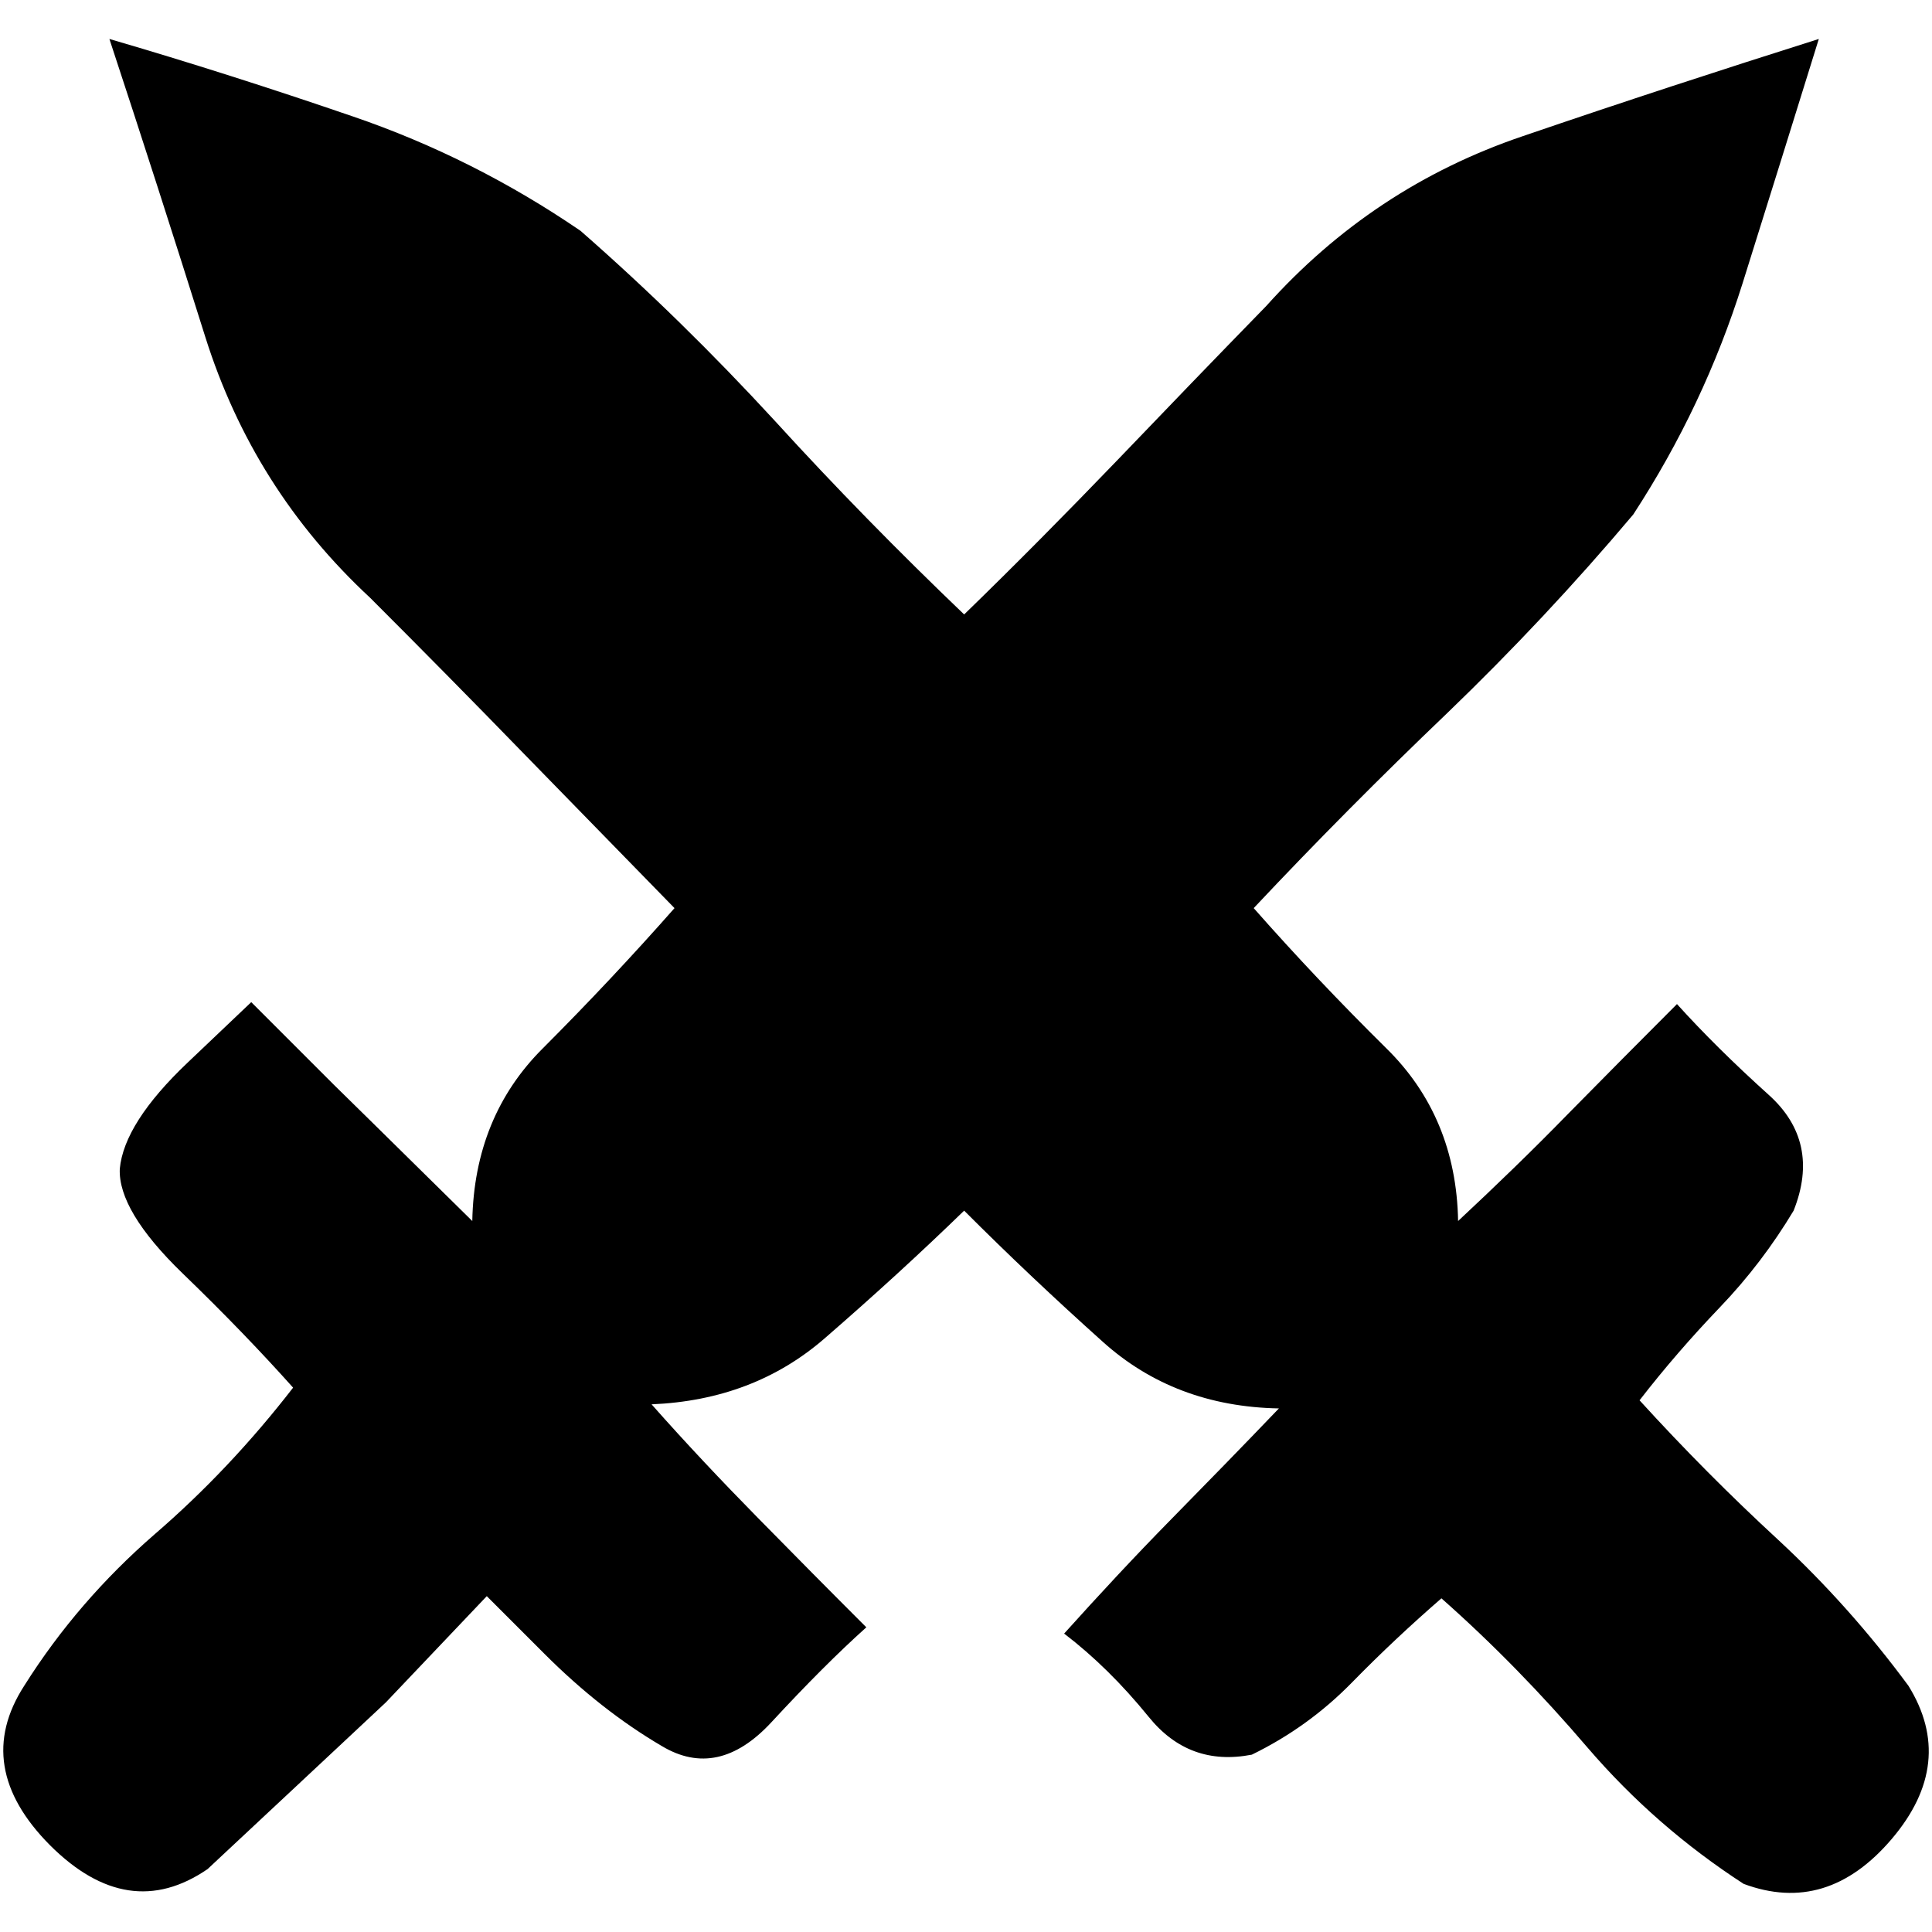 <?xml version="1.0" encoding="UTF-8"?>
<svg xmlns="http://www.w3.org/2000/svg" xmlns:xlink="http://www.w3.org/1999/xlink" width="24px" height="24px" viewBox="0 0 24 24" version="1.1">
<g id="surface1">
<path style=" stroke:none;fill-rule:nonzero;fill:rgb(0%,0%,0%);fill-opacity:1;" d="M 1.359 0.484 C 2.363 0.777 3.367 1.098 4.379 1.445 C 5.387 1.789 6.332 2.266 7.211 2.867 C 8.059 3.609 8.859 4.395 9.621 5.223 C 10.379 6.055 11.164 6.855 11.977 7.633 C 12.617 7.012 13.246 6.375 13.867 5.73 C 14.488 5.082 15.109 4.438 15.73 3.801 C 16.613 2.816 17.672 2.113 18.918 1.691 C 20.16 1.266 21.383 0.867 22.594 0.484 C 22.281 1.488 21.969 2.496 21.648 3.516 C 21.328 4.535 20.875 5.492 20.289 6.391 C 19.562 7.254 18.789 8.078 17.973 8.863 C 17.152 9.648 16.352 10.453 15.574 11.281 C 16.094 11.871 16.641 12.449 17.219 13.02 C 17.797 13.586 18.098 14.305 18.113 15.168 C 18.578 14.734 19.035 14.293 19.484 13.832 C 19.934 13.375 20.383 12.922 20.832 12.473 C 21.16 12.836 21.539 13.211 21.973 13.602 C 22.402 13.988 22.508 14.469 22.281 15.039 C 22.023 15.469 21.719 15.871 21.363 16.242 C 21.008 16.613 20.676 16.996 20.367 17.395 C 20.918 18 21.492 18.578 22.09 19.129 C 22.684 19.68 23.223 20.285 23.707 20.941 C 24.102 21.578 24.035 22.215 23.5 22.844 C 22.965 23.473 22.352 23.66 21.66 23.402 C 20.938 22.934 20.289 22.371 19.719 21.707 C 19.148 21.039 18.547 20.422 17.906 19.855 C 17.527 20.184 17.156 20.531 16.793 20.902 C 16.43 21.273 16.016 21.57 15.551 21.797 C 15.031 21.898 14.605 21.742 14.27 21.328 C 13.934 20.914 13.582 20.57 13.219 20.293 C 13.652 19.812 14.09 19.34 14.539 18.883 C 14.988 18.426 15.438 17.965 15.887 17.496 C 15.023 17.48 14.293 17.203 13.699 16.668 C 13.102 16.133 12.527 15.59 11.977 15.039 C 11.426 15.574 10.852 16.098 10.254 16.617 C 9.66 17.137 8.938 17.41 8.094 17.445 C 8.523 17.93 8.965 18.398 9.414 18.855 C 9.863 19.312 10.312 19.766 10.762 20.215 C 10.414 20.527 10.023 20.918 9.582 21.395 C 9.141 21.871 8.688 21.969 8.223 21.691 C 7.723 21.398 7.234 21.016 6.758 20.539 L 6.047 19.828 L 4.793 21.148 C 4.793 21.148 4.055 21.84 2.578 23.219 C 1.922 23.668 1.27 23.57 0.621 22.922 C -0.023 22.273 -0.133 21.613 0.301 20.941 C 0.746 20.234 1.289 19.609 1.918 19.062 C 2.547 18.52 3.121 17.91 3.641 17.238 C 3.258 16.809 2.801 16.332 2.266 15.816 C 1.73 15.297 1.473 14.863 1.488 14.52 C 1.523 14.141 1.805 13.699 2.332 13.199 L 3.121 12.449 L 4.145 13.473 C 4.145 13.473 4.719 14.035 5.867 15.168 C 5.883 14.305 6.176 13.586 6.746 13.02 C 7.316 12.449 7.859 11.871 8.379 11.281 C 7.758 10.645 7.129 10 6.5 9.355 C 5.871 8.707 5.234 8.062 4.598 7.426 C 3.629 6.527 2.949 5.449 2.551 4.188 C 2.156 2.93 1.758 1.695 1.359 0.484 Z M 1.359 0.484 "/>
</g>
</svg>
